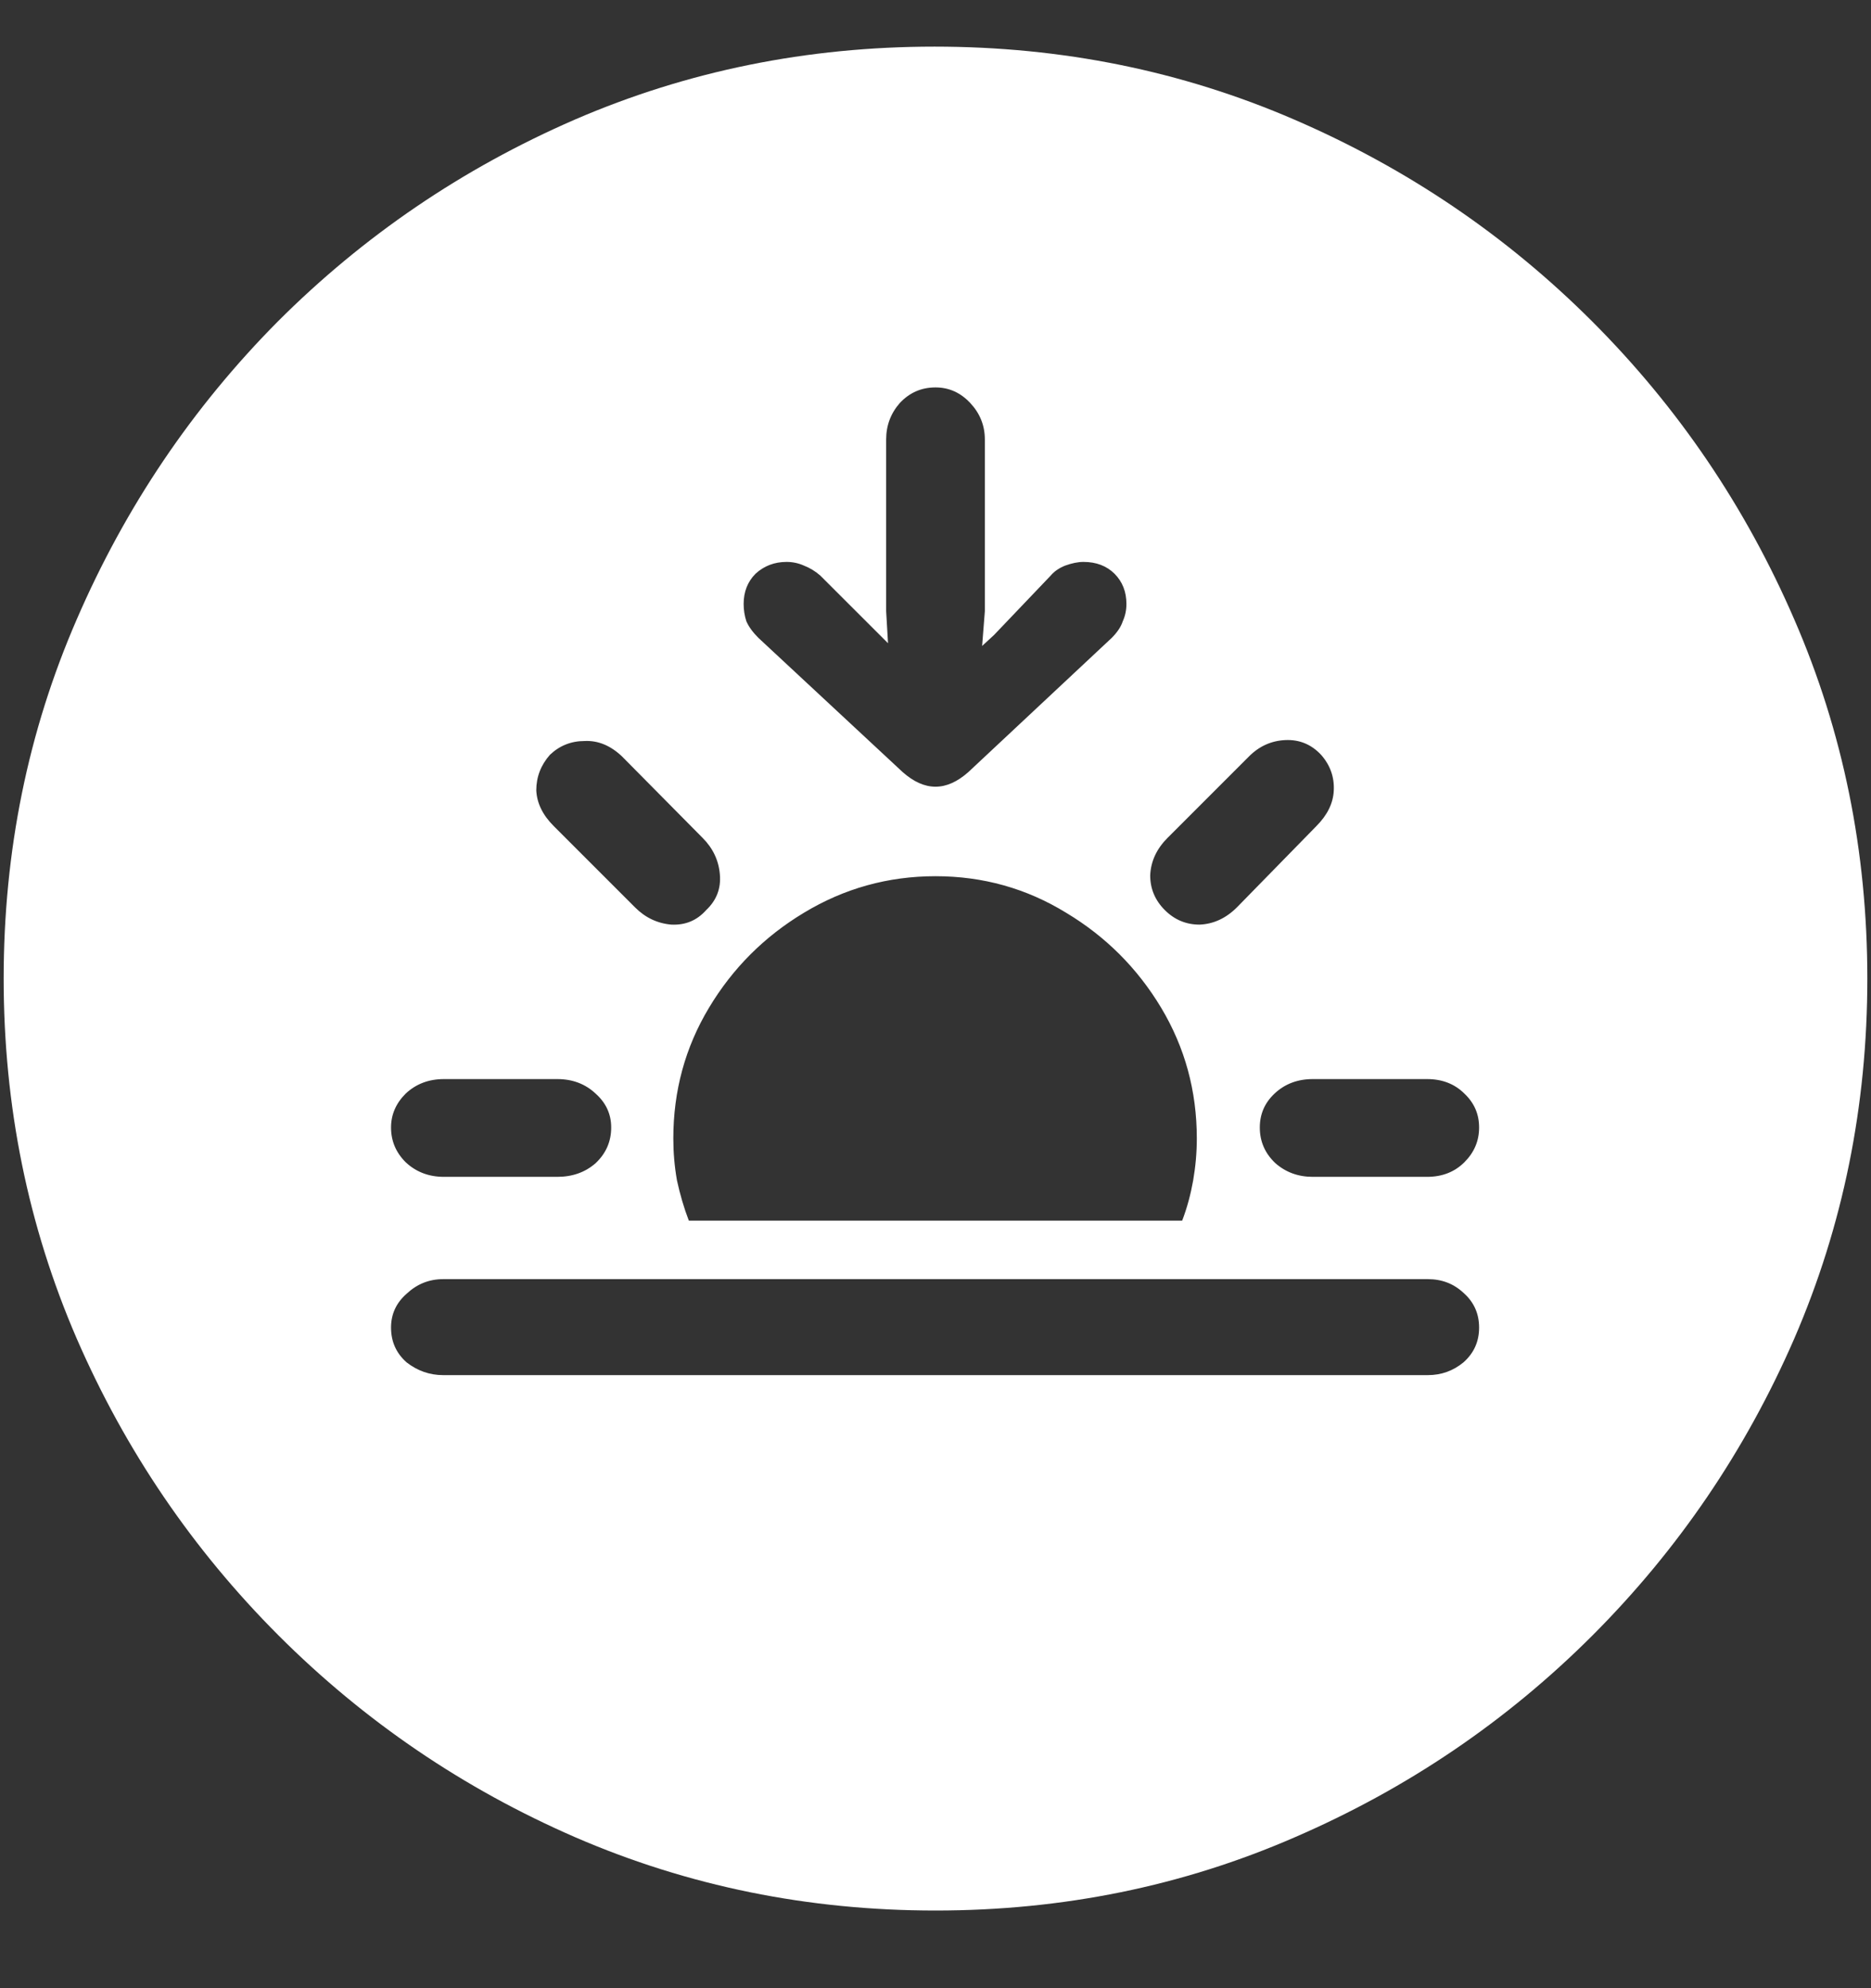 <?xml version="1.0" encoding="UTF-8"?>
<svg xmlns="http://www.w3.org/2000/svg" xmlns:xlink="http://www.w3.org/1999/xlink" width="24" height="25.5" viewBox="0 0 24 25.5" version="1.1">
<rect x="0" y="0" width="24" height="25.5" fill="#333333" stroke="none"/>
<g id="surface1">
<path style=" stroke:none;fill-rule:nonzero;fill:rgb(100%,100%,100%);fill-opacity:1;" d="M 12 24.504 C 13.633 24.504 15.168 24.191 16.605 23.566 C 18.051 22.941 19.324 22.078 20.426 20.977 C 21.527 19.875 22.391 18.605 23.016 17.168 C 23.641 15.723 23.953 14.184 23.953 12.551 C 23.953 10.918 23.641 9.383 23.016 7.945 C 22.391 6.5 21.527 5.227 20.426 4.125 C 19.324 3.023 18.051 2.16 16.605 1.535 C 15.16 0.91 13.621 0.598 11.988 0.598 C 10.355 0.598 8.816 0.91 7.371 1.535 C 5.934 2.16 4.664 3.023 3.562 4.125 C 2.469 5.227 1.609 6.5 0.984 7.945 C 0.359 9.383 0.047 10.918 0.047 12.551 C 0.047 14.184 0.359 15.723 0.984 17.168 C 1.609 18.605 2.473 19.875 3.574 20.977 C 4.676 22.078 5.945 22.941 7.383 23.566 C 8.828 24.191 10.367 24.504 12 24.504 Z M 5.695 15.094 C 5.5 15.094 5.336 15.031 5.203 14.906 C 5.078 14.781 5.016 14.633 5.016 14.461 C 5.016 14.297 5.078 14.152 5.203 14.027 C 5.336 13.902 5.5 13.84 5.695 13.84 L 7.148 13.84 C 7.344 13.84 7.508 13.902 7.641 14.027 C 7.773 14.145 7.84 14.289 7.84 14.461 C 7.84 14.641 7.773 14.793 7.641 14.918 C 7.508 15.035 7.344 15.094 7.148 15.094 Z M 8.145 11.637 L 7.102 10.594 C 6.961 10.453 6.887 10.301 6.879 10.137 C 6.879 9.965 6.938 9.812 7.055 9.68 C 7.18 9.562 7.328 9.504 7.5 9.504 C 7.672 9.496 7.832 9.562 7.98 9.703 L 9.012 10.746 C 9.145 10.879 9.219 11.035 9.234 11.215 C 9.25 11.395 9.191 11.547 9.059 11.672 C 8.941 11.805 8.793 11.867 8.613 11.859 C 8.434 11.844 8.277 11.77 8.145 11.637 Z M 12 4.969 C 12.172 4.969 12.32 5.035 12.445 5.168 C 12.57 5.301 12.633 5.457 12.633 5.637 L 12.633 7.84 L 12.598 8.285 L 12.75 8.145 L 13.477 7.383 C 13.523 7.328 13.586 7.285 13.664 7.254 C 13.75 7.223 13.828 7.207 13.898 7.207 C 14.062 7.207 14.195 7.258 14.297 7.359 C 14.398 7.461 14.449 7.59 14.449 7.746 C 14.449 7.824 14.434 7.898 14.402 7.969 C 14.379 8.039 14.332 8.109 14.262 8.18 L 12.422 9.902 C 12.281 10.027 12.141 10.09 12 10.09 C 11.859 10.09 11.719 10.027 11.578 9.902 L 9.727 8.18 C 9.656 8.109 9.605 8.039 9.574 7.969 C 9.551 7.898 9.539 7.824 9.539 7.746 C 9.539 7.59 9.59 7.461 9.691 7.359 C 9.801 7.258 9.934 7.207 10.09 7.207 C 10.168 7.207 10.242 7.223 10.312 7.254 C 10.391 7.285 10.461 7.328 10.523 7.383 L 11.391 8.25 L 11.367 7.84 L 11.367 5.637 C 11.367 5.457 11.426 5.301 11.543 5.168 C 11.668 5.035 11.82 4.969 12 4.969 Z M 14.941 11.672 C 14.816 11.547 14.754 11.398 14.754 11.227 C 14.762 11.047 14.836 10.887 14.977 10.746 L 16.02 9.703 C 16.152 9.57 16.309 9.5 16.488 9.492 C 16.668 9.484 16.82 9.547 16.945 9.68 C 17.062 9.812 17.117 9.965 17.109 10.137 C 17.102 10.301 17.027 10.453 16.887 10.594 L 15.867 11.637 C 15.727 11.777 15.566 11.852 15.387 11.859 C 15.215 11.859 15.066 11.797 14.941 11.672 Z M 16.84 15.094 C 16.652 15.094 16.492 15.035 16.359 14.918 C 16.227 14.793 16.16 14.641 16.16 14.461 C 16.16 14.289 16.223 14.145 16.348 14.027 C 16.48 13.902 16.645 13.84 16.84 13.84 L 18.305 13.84 C 18.5 13.84 18.66 13.902 18.785 14.027 C 18.91 14.145 18.973 14.289 18.973 14.461 C 18.973 14.633 18.91 14.781 18.785 14.906 C 18.66 15.031 18.5 15.094 18.305 15.094 Z M 15.352 14.602 C 15.352 14.781 15.336 14.961 15.305 15.141 C 15.273 15.32 15.227 15.492 15.164 15.656 L 8.836 15.656 C 8.773 15.492 8.723 15.32 8.684 15.141 C 8.652 14.961 8.637 14.781 8.637 14.602 C 8.637 13.992 8.789 13.434 9.094 12.926 C 9.398 12.418 9.805 12.012 10.312 11.707 C 10.828 11.395 11.391 11.238 12 11.238 C 12.609 11.238 13.168 11.395 13.676 11.707 C 14.184 12.012 14.59 12.418 14.895 12.926 C 15.199 13.434 15.352 13.992 15.352 14.602 Z M 5.684 17.637 C 5.512 17.637 5.355 17.582 5.215 17.473 C 5.082 17.355 5.016 17.207 5.016 17.027 C 5.016 16.855 5.082 16.711 5.215 16.594 C 5.348 16.469 5.504 16.406 5.684 16.406 L 18.316 16.406 C 18.496 16.406 18.648 16.465 18.773 16.582 C 18.906 16.699 18.973 16.848 18.973 17.027 C 18.973 17.207 18.906 17.355 18.773 17.473 C 18.641 17.582 18.488 17.637 18.316 17.637 Z M 5.684 17.637 "/>
</g>
</svg>
